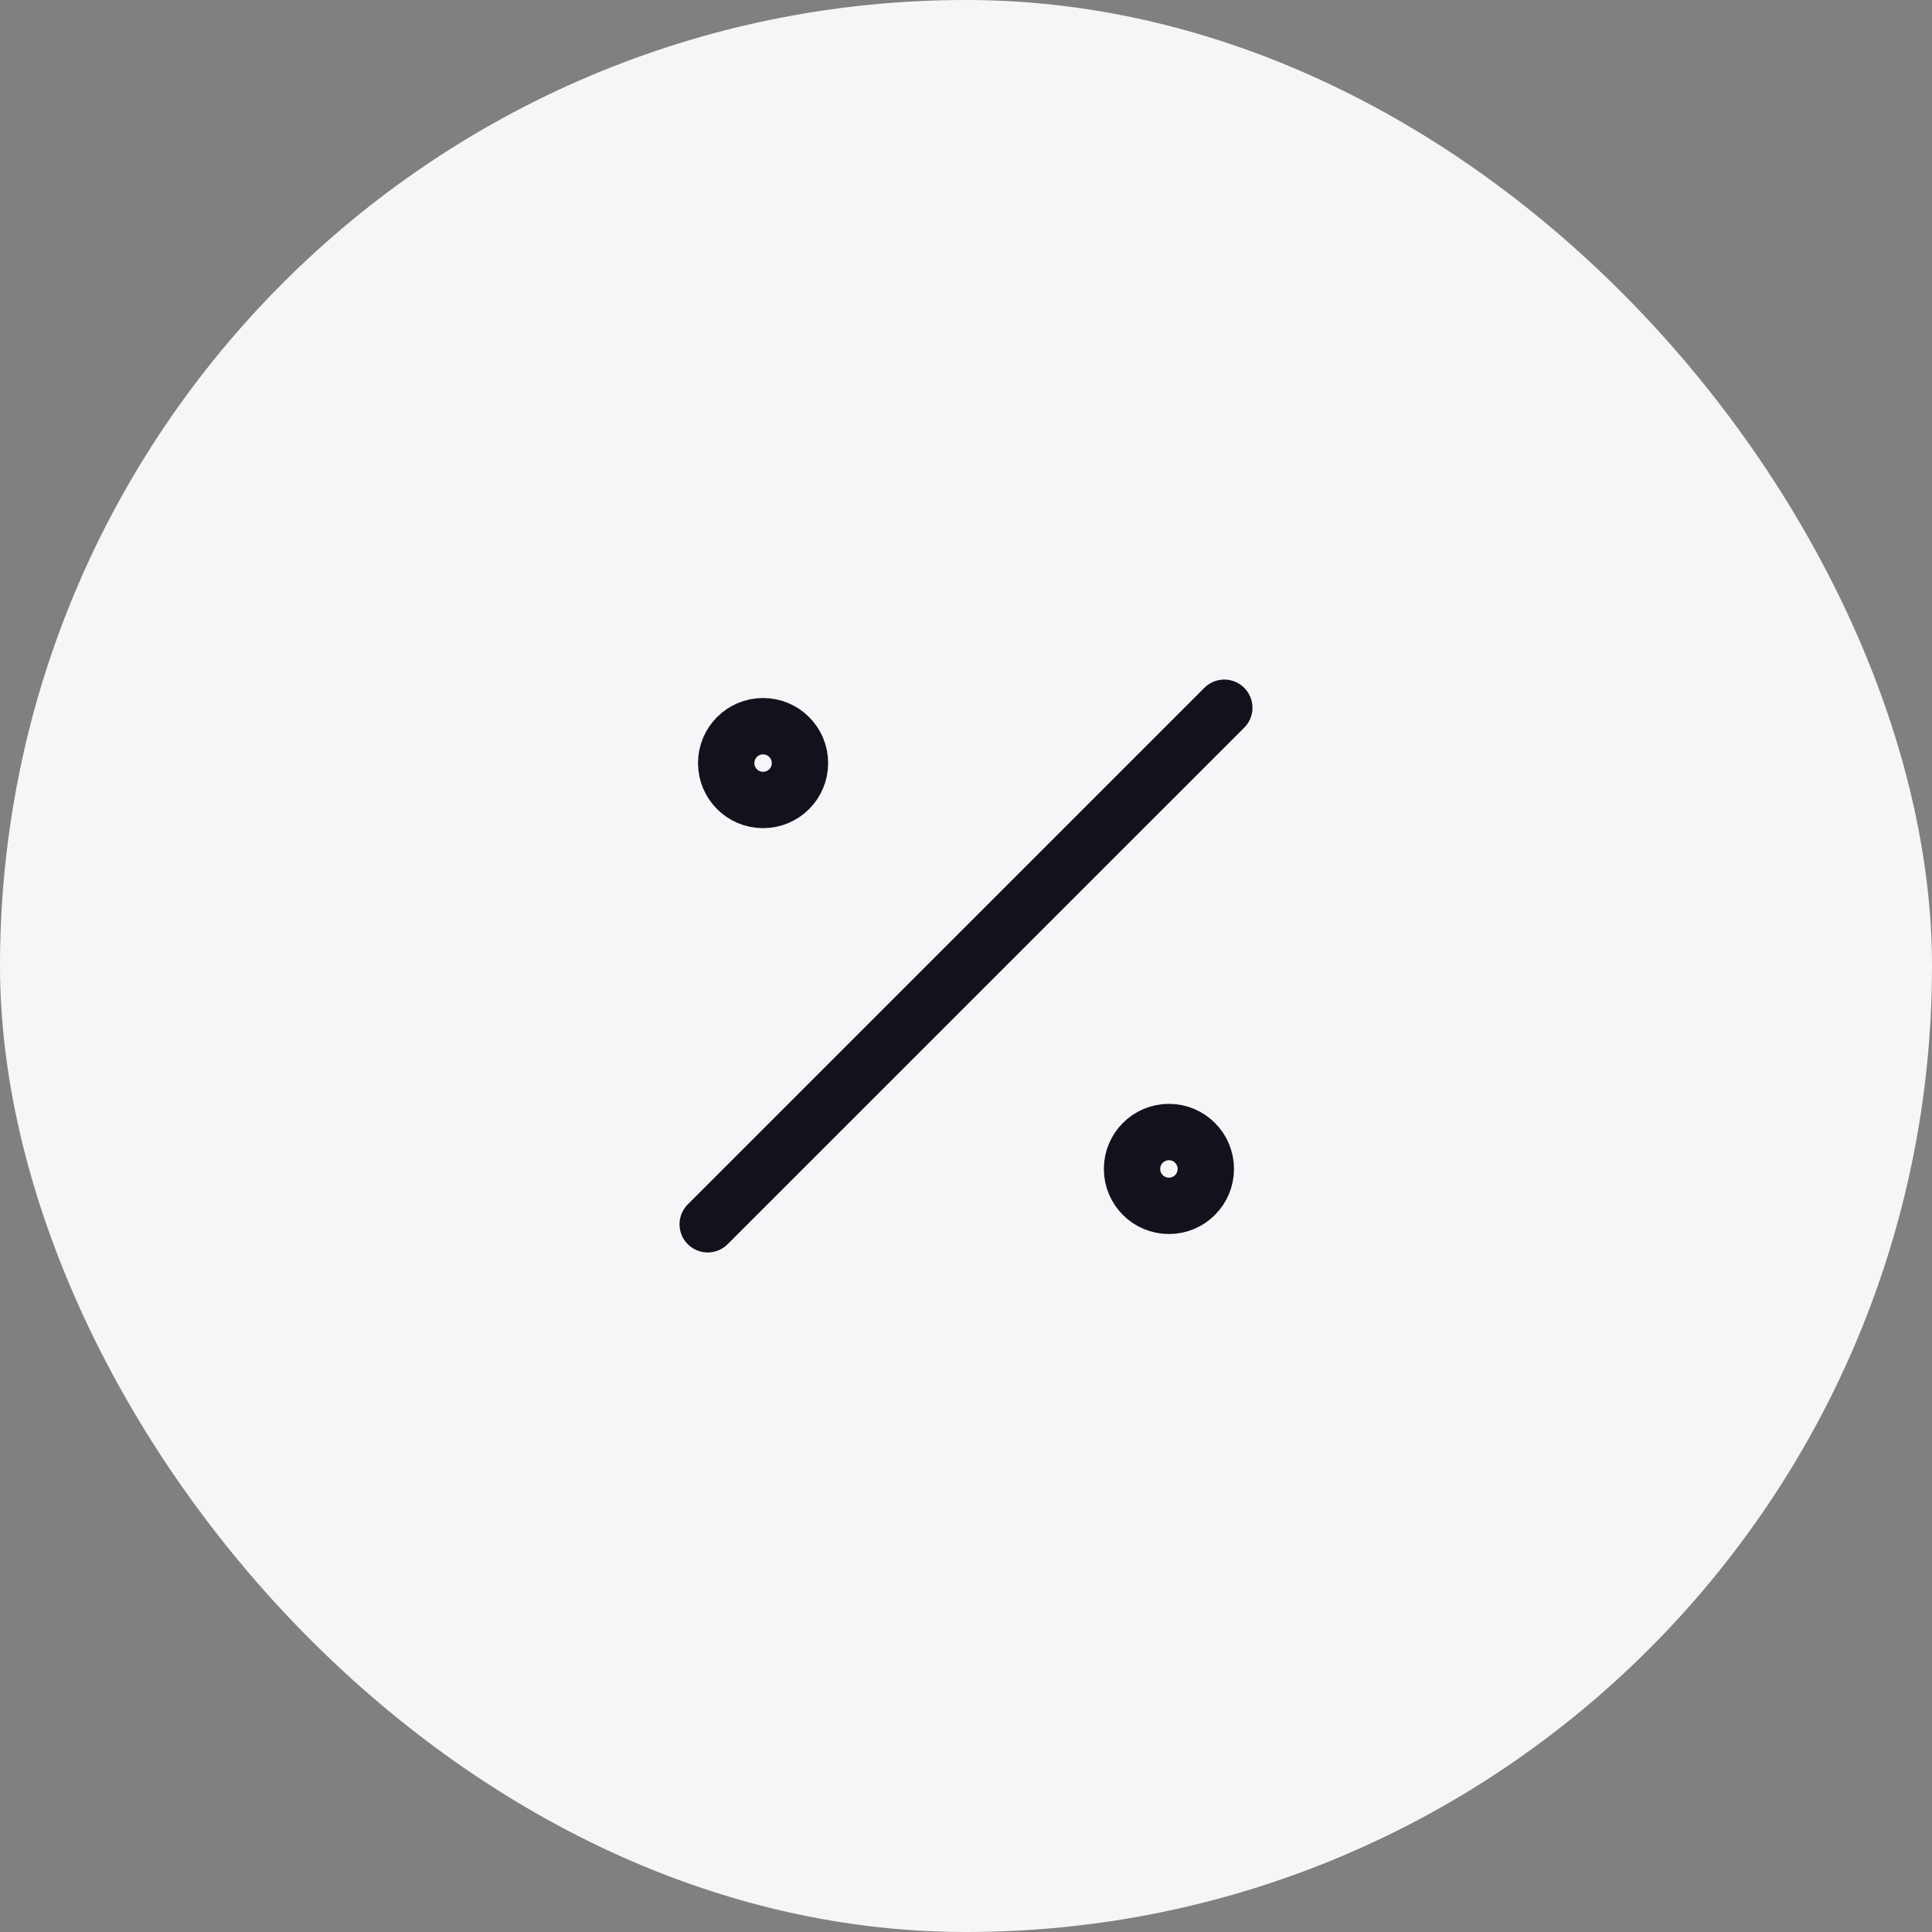 <svg width="48" height="48" viewBox="0 0 48 48" fill="none" xmlns="http://www.w3.org/2000/svg">
<rect x="0" y="0" width="48" height="48" fill="#808080" stroke="none"/>
<rect width="48" height="48" rx="24" fill="#F6F5F8"/>
<path d="M30.417 17.584L17.583 30.417M19.875 18.959C19.875 19.465 19.465 19.875 18.958 19.875C18.452 19.875 18.042 19.465 18.042 18.959C18.042 18.452 18.452 18.042 18.958 18.042C19.465 18.042 19.875 18.452 19.875 18.959ZM29.958 29.042C29.958 29.548 29.548 29.959 29.042 29.959C28.535 29.959 28.125 29.548 28.125 29.042C28.125 28.536 28.535 28.125 29.042 28.125C29.548 28.125 29.958 28.536 29.958 29.042Z" stroke="#11121C" stroke-width="1.4" stroke-linecap="round" stroke-linejoin="round"/>
</svg>
